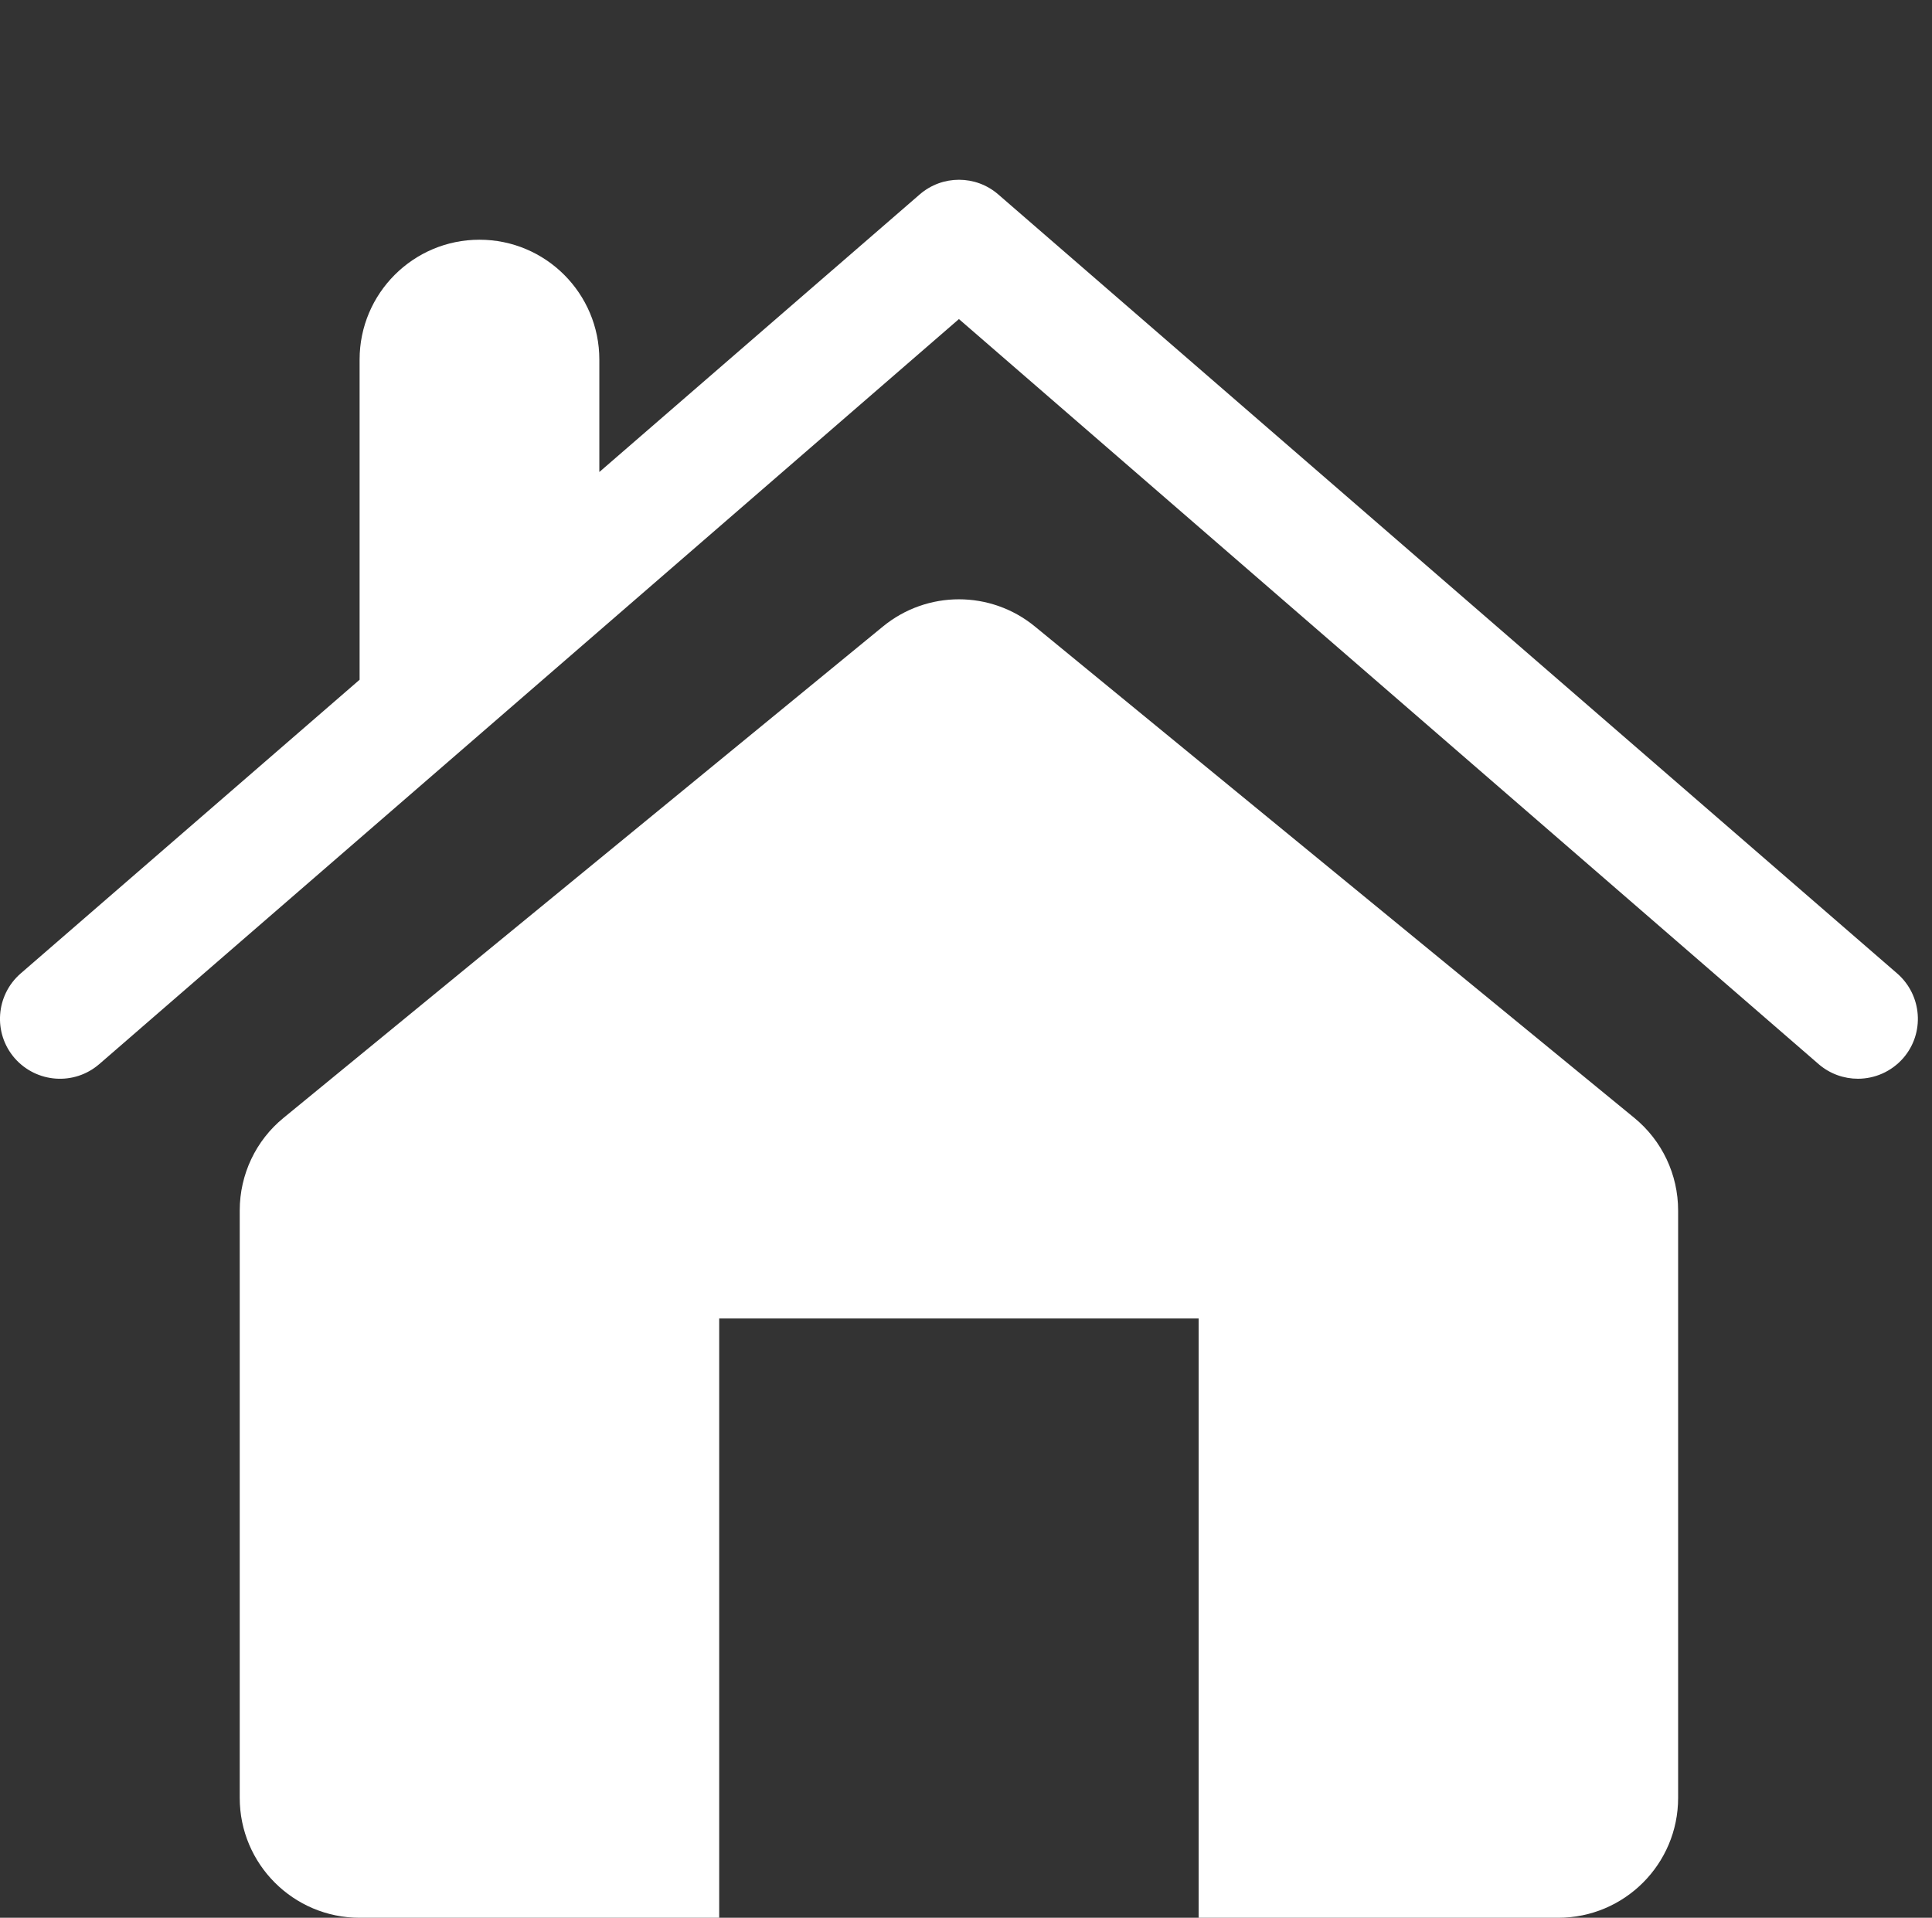 <?xml version="1.0" encoding="UTF-8" standalone="no"?>
<!-- Generator: IcoMoon.io -->
<svg xmlns:rdf="http://www.w3.org/1999/02/22-rdf-syntax-ns#" xmlns="http://www.w3.org/2000/svg" fill="#000000" height="32" width="32.236" version="1.1" xmlns:cc="http://creativecommons.org/ns#" xmlns:dc="http://purl.org/dc/elements/1.1/" viewBox="0 0 32.236 32">
<rect x="0" y="0" width="32.236" height="32" fill="#333333" stroke="none"/>
<path fill="#FFF" d="M1.656,17.756l14.344-12.432,14.344,12.432c0.19,0.164,0.424,0.244,0.656,0.244,0.28,0,0.558-0.118,0.756-0.344,0.362-0.418,0.316-1.048-0.1-1.412l-15-13c-0.376-0.326-0.934-0.326-1.31,0l-5.346,4.632v-1.876c0-1.104-0.896-2-2-2s-2,0.896-2,2v5.342l-5.656,4.902c-0.416,0.362-0.462,0.994-0.1,1.412,0.364,0.416,0.994,0.462,1.412,0.1zm10.344,4.244h8v10h6c1.104,0,2-0.896,2-2v-9.802c0-0.6-0.268-1.166-0.732-1.546l-10-8.198c-0.368-0.302-0.818-0.454-1.268-0.454s-0.9,0.152-1.268,0.454l-10,8.198c-0.464,0.378-0.732,0.946-0.732,1.546v9.802c0,1.104,0.896,2,2,2h6v-10z"/>
</svg>
